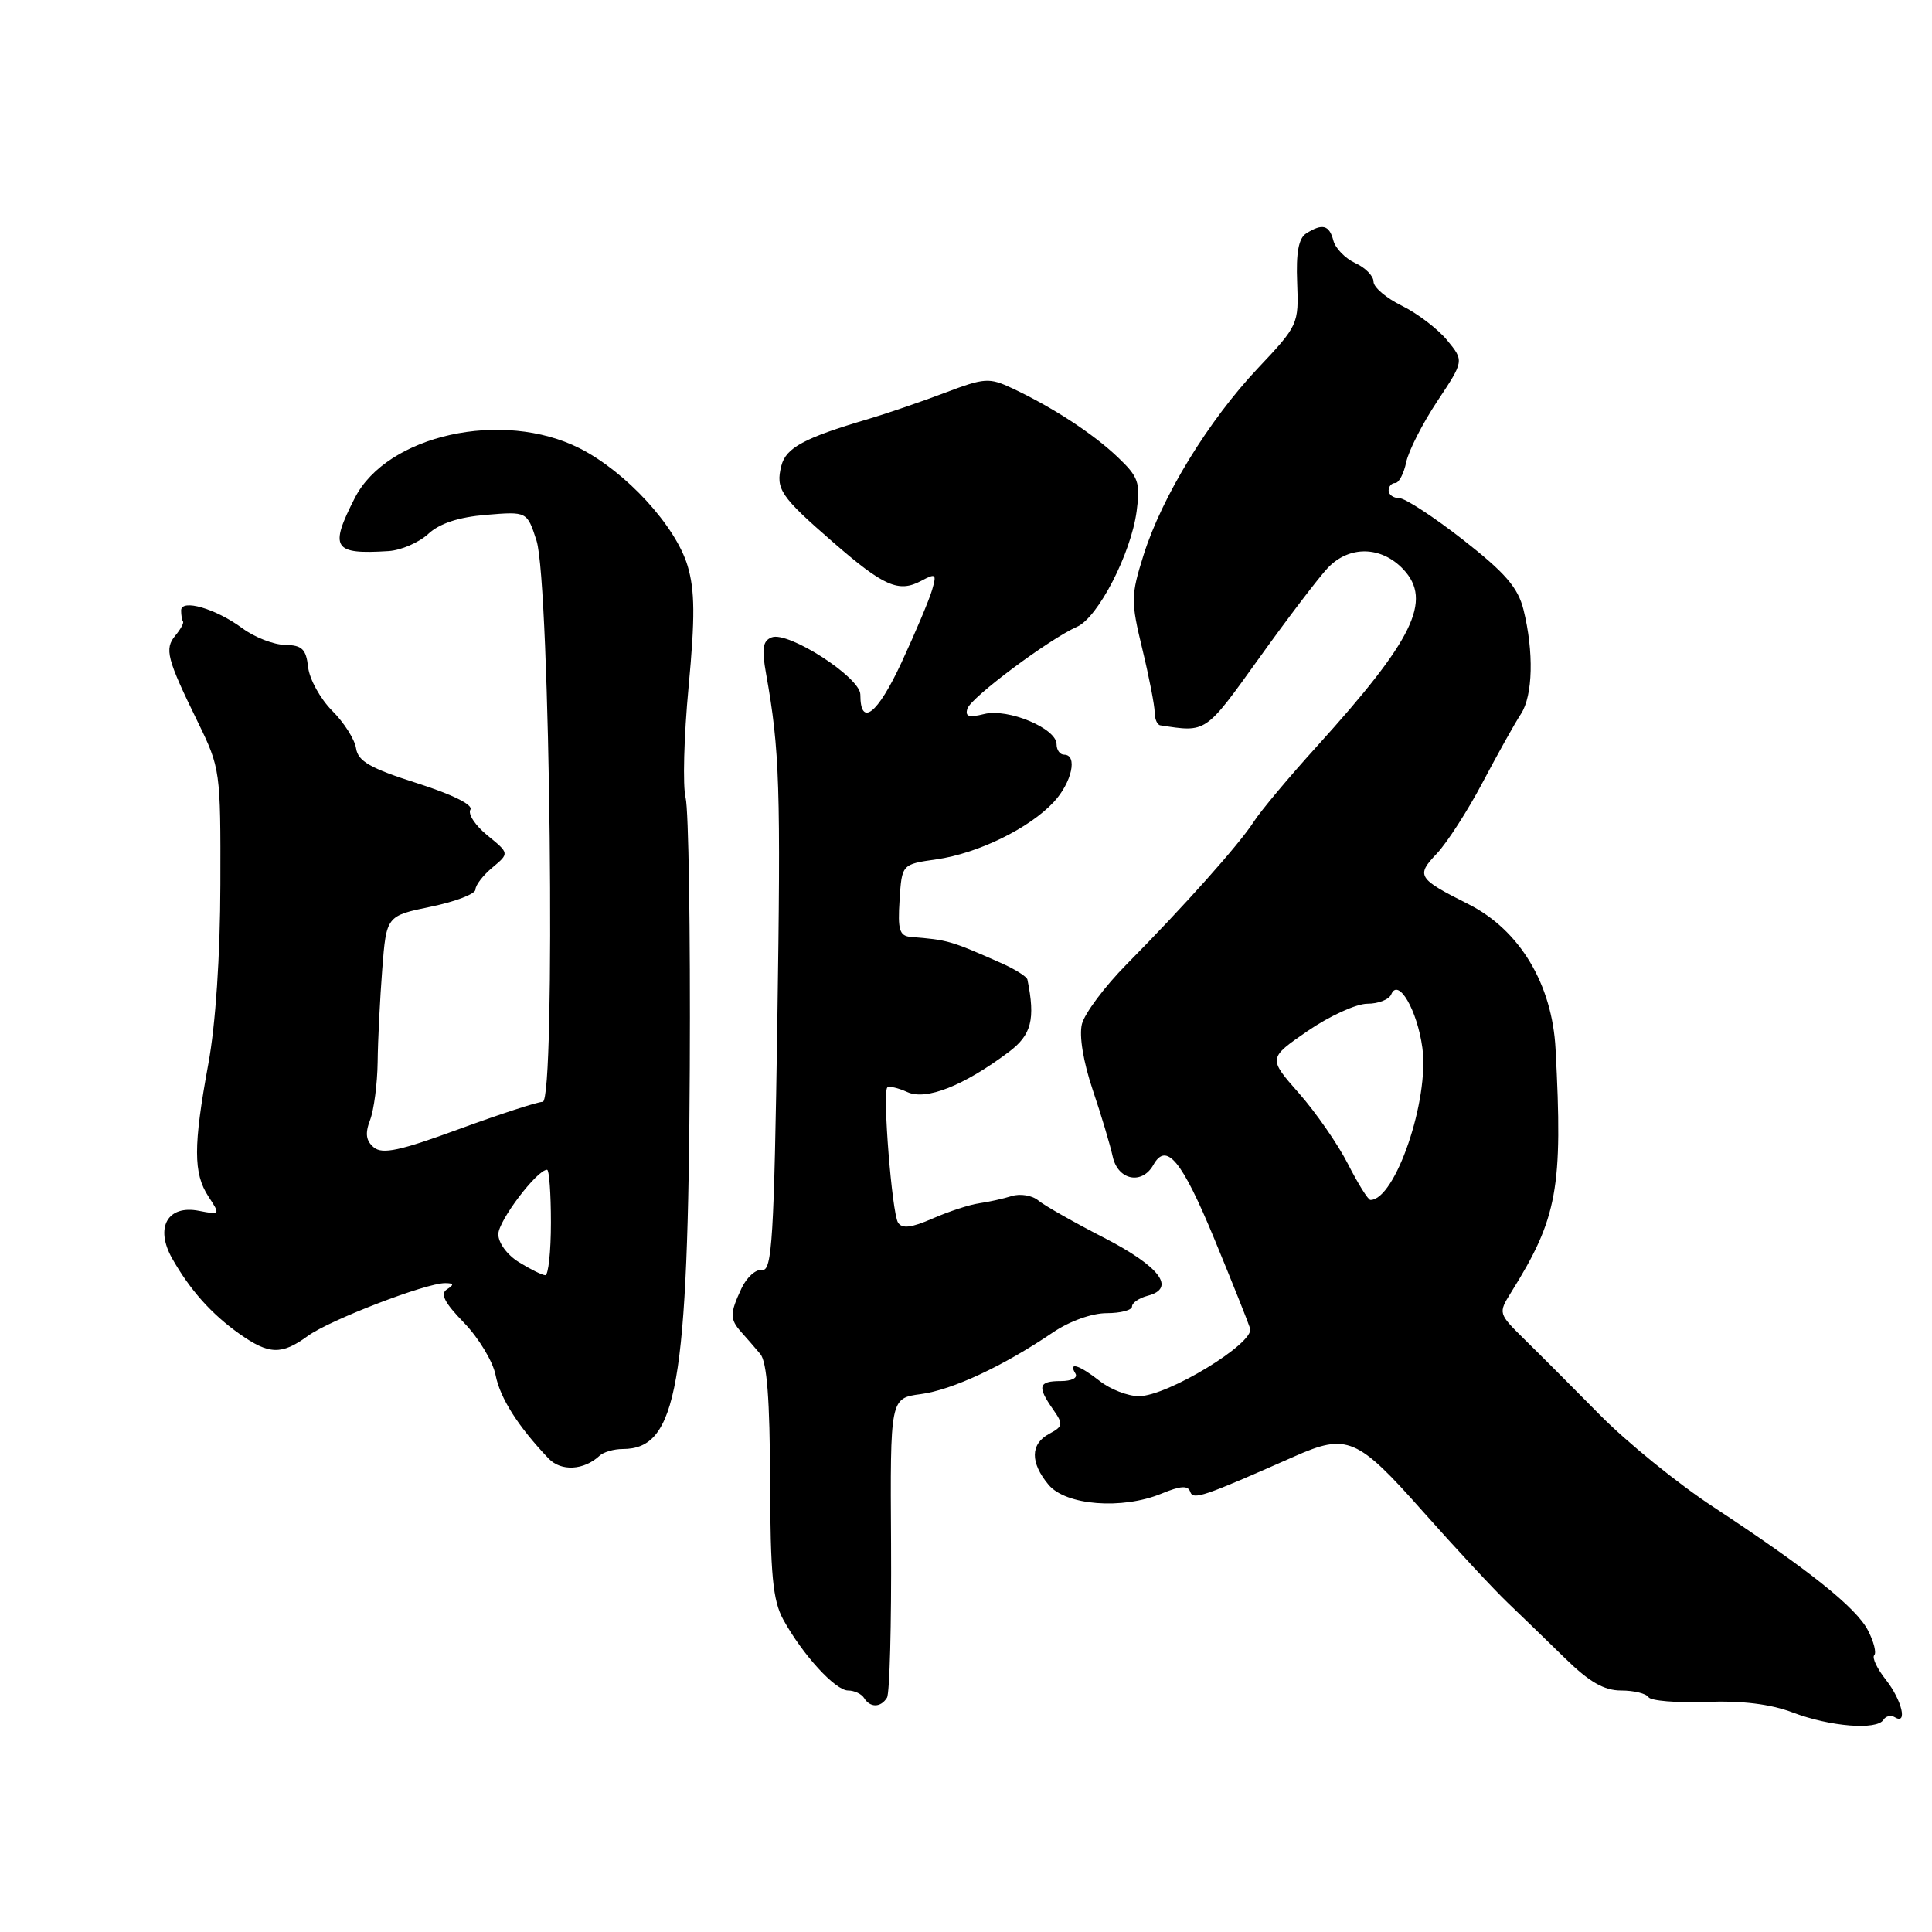 <?xml version="1.0" encoding="UTF-8" standalone="no"?>
<!DOCTYPE svg PUBLIC "-//W3C//DTD SVG 1.1//EN" "http://www.w3.org/Graphics/SVG/1.1/DTD/svg11.dtd" >
<svg xmlns="http://www.w3.org/2000/svg" xmlns:xlink="http://www.w3.org/1999/xlink" version="1.1" viewBox="0 0 256 256">
 <g >
 <path fill="currentColor"
d=" M 249.57 227.88 C 249.88 227.38 250.56 227.23 251.07 227.54 C 252.81 228.62 252.01 225.28 249.89 222.58 C 248.72 221.10 248.03 219.64 248.35 219.32 C 248.66 219.00 248.29 217.53 247.52 216.04 C 245.96 213.01 239.61 207.95 227.00 199.66 C 222.32 196.59 215.57 191.11 212.00 187.49 C 208.43 183.87 203.93 179.36 202.00 177.47 C 198.53 174.05 198.51 174.01 200.22 171.26 C 206.38 161.40 207.10 157.45 206.12 139.00 C 205.67 130.39 201.36 123.23 194.58 119.81 C 187.83 116.42 187.60 116.03 190.39 113.10 C 191.74 111.67 194.49 107.41 196.48 103.63 C 198.48 99.85 200.75 95.78 201.54 94.59 C 203.12 92.16 203.26 86.38 201.87 80.78 C 201.14 77.85 199.45 75.90 193.87 71.53 C 189.98 68.49 186.17 66.00 185.40 66.00 C 184.63 66.00 184.00 65.55 184.00 65.00 C 184.00 64.45 184.39 64.00 184.88 64.00 C 185.36 64.00 186.01 62.76 186.33 61.25 C 186.64 59.74 188.50 56.10 190.45 53.16 C 194.00 47.82 194.00 47.82 191.75 45.08 C 190.51 43.58 187.81 41.52 185.75 40.51 C 183.69 39.50 182.00 38.07 182.00 37.32 C 182.00 36.57 180.91 35.46 179.58 34.86 C 178.26 34.25 176.95 32.91 176.68 31.88 C 176.14 29.81 175.23 29.57 173.08 30.93 C 172.07 31.57 171.72 33.48 171.88 37.44 C 172.10 42.95 172.02 43.13 166.70 48.77 C 160.15 55.70 153.96 65.81 151.53 73.54 C 149.84 78.92 149.83 79.65 151.37 86.02 C 152.27 89.74 153.00 93.51 153.00 94.39 C 153.00 95.28 153.34 96.05 153.75 96.11 C 159.90 97.05 159.65 97.22 166.85 87.19 C 170.67 81.86 174.76 76.49 175.94 75.25 C 178.78 72.26 183.03 72.34 185.95 75.44 C 189.83 79.57 187.30 84.76 174.49 98.90 C 170.80 102.97 167.03 107.47 166.12 108.90 C 164.20 111.89 156.88 120.09 149.25 127.81 C 146.37 130.73 143.72 134.28 143.36 135.69 C 142.97 137.24 143.54 140.68 144.78 144.38 C 145.92 147.74 147.11 151.74 147.44 153.25 C 148.12 156.39 151.32 157.04 152.83 154.35 C 154.55 151.26 156.61 153.76 160.90 164.15 C 163.25 169.84 165.38 175.19 165.65 176.03 C 166.25 177.97 154.70 185.00 150.91 185.00 C 149.46 185.00 147.13 184.10 145.73 183.00 C 142.99 180.85 141.50 180.39 142.50 182.00 C 142.85 182.57 142.01 183.00 140.56 183.00 C 137.60 183.00 137.41 183.71 139.52 186.73 C 140.92 188.73 140.88 188.99 139.02 189.99 C 136.52 191.33 136.49 193.80 138.94 196.74 C 141.22 199.48 148.70 200.06 153.91 197.91 C 156.43 196.87 157.42 196.80 157.71 197.67 C 158.10 198.79 159.39 198.35 171.50 192.99 C 178.50 189.89 179.84 190.46 188.50 200.23 C 192.90 205.19 197.98 210.65 199.78 212.37 C 201.58 214.09 205.01 217.41 207.40 219.75 C 210.60 222.88 212.55 224.00 214.81 224.00 C 216.50 224.00 218.13 224.40 218.43 224.88 C 218.73 225.37 222.16 225.65 226.05 225.51 C 230.82 225.33 234.58 225.79 237.56 226.92 C 242.49 228.79 248.70 229.29 249.57 227.88 Z  M 117.53 224.95 C 117.89 224.37 118.13 215.20 118.07 204.58 C 117.95 185.27 117.95 185.27 122.00 184.73 C 126.19 184.17 132.95 181.01 139.51 176.56 C 141.70 175.07 144.68 174.00 146.64 174.00 C 148.49 174.00 150.00 173.60 150.00 173.12 C 150.00 172.63 150.94 171.99 152.09 171.69 C 155.87 170.70 153.70 167.83 146.29 164.01 C 142.32 161.97 138.40 159.75 137.58 159.07 C 136.77 158.39 135.17 158.13 134.04 158.49 C 132.92 158.84 130.98 159.27 129.75 159.44 C 128.51 159.61 125.75 160.51 123.60 161.45 C 120.74 162.70 119.52 162.84 118.99 161.99 C 118.19 160.69 116.92 144.75 117.57 144.10 C 117.80 143.87 119.00 144.15 120.24 144.71 C 122.72 145.84 127.69 143.88 133.66 139.40 C 136.68 137.14 137.21 135.07 136.14 129.80 C 136.06 129.41 134.54 128.45 132.75 127.65 C 125.95 124.64 125.65 124.55 120.70 124.15 C 119.18 124.02 118.94 123.23 119.20 119.26 C 119.50 114.52 119.50 114.52 124.08 113.87 C 129.60 113.08 136.39 109.76 139.63 106.27 C 142.03 103.68 142.83 100.00 141.00 100.00 C 140.45 100.00 140.00 99.38 140.00 98.61 C 140.00 96.51 133.55 93.82 130.41 94.61 C 128.38 95.12 127.85 94.95 128.19 93.89 C 128.67 92.40 139.03 84.67 142.71 83.05 C 145.49 81.83 149.86 73.36 150.61 67.74 C 151.12 63.95 150.86 63.19 148.11 60.58 C 144.82 57.45 139.53 54.00 134.17 51.47 C 131.06 50.01 130.48 50.05 125.17 52.06 C 122.05 53.24 117.47 54.81 115.00 55.54 C 106.55 58.03 104.13 59.34 103.53 61.73 C 102.76 64.81 103.41 65.78 110.37 71.83 C 117.11 77.70 119.08 78.56 122.06 76.97 C 124.00 75.93 124.13 76.03 123.51 78.16 C 123.14 79.45 121.31 83.79 119.44 87.82 C 116.26 94.66 114.00 96.41 114.00 92.03 C 114.00 89.76 104.46 83.61 102.26 84.45 C 101.07 84.91 100.91 85.92 101.51 89.27 C 103.32 99.39 103.47 104.24 103.00 135.50 C 102.57 164.08 102.30 168.47 101.00 168.27 C 100.17 168.14 98.94 169.24 98.25 170.72 C 96.69 174.06 96.69 174.80 98.25 176.54 C 98.94 177.30 100.06 178.60 100.75 179.42 C 101.63 180.47 102.01 185.49 102.04 196.21 C 102.08 208.69 102.40 212.07 103.79 214.61 C 106.36 219.27 110.68 224.00 112.38 224.00 C 113.20 224.00 114.16 224.45 114.50 225.00 C 115.30 226.30 116.71 226.28 117.53 224.95 Z  M 79.45 192.89 C 79.97 192.40 81.35 192.00 82.51 192.00 C 89.72 192.00 91.18 183.71 91.40 141.50 C 91.49 123.35 91.24 107.25 90.85 105.72 C 90.45 104.19 90.62 97.58 91.24 91.04 C 92.11 81.75 92.08 78.23 91.11 74.97 C 89.52 69.67 82.95 62.52 76.82 59.41 C 66.61 54.24 51.28 57.62 47.01 65.99 C 43.61 72.64 44.16 73.49 51.50 73.02 C 53.15 72.91 55.51 71.89 56.74 70.75 C 58.25 69.35 60.77 68.52 64.41 68.22 C 69.84 67.77 69.84 67.77 71.09 71.63 C 72.90 77.27 73.66 146.00 71.91 146.00 C 71.22 146.00 66.23 147.63 60.82 149.61 C 53.01 152.48 50.68 152.98 49.54 152.04 C 48.49 151.16 48.35 150.20 49.04 148.40 C 49.55 147.06 50.00 143.61 50.04 140.73 C 50.07 137.85 50.35 132.32 50.65 128.43 C 51.20 121.36 51.20 121.36 57.10 120.14 C 60.35 119.47 63.00 118.45 63.00 117.87 C 63.00 117.29 64.01 115.98 65.25 114.95 C 67.50 113.07 67.50 113.07 64.59 110.70 C 62.99 109.40 61.97 107.86 62.33 107.28 C 62.72 106.65 59.92 105.26 55.24 103.77 C 49.06 101.80 47.44 100.87 47.18 99.16 C 47.01 97.98 45.58 95.73 44.01 94.17 C 42.45 92.60 41.01 90.01 40.83 88.41 C 40.56 86.00 40.03 85.49 37.77 85.45 C 36.27 85.43 33.73 84.44 32.12 83.25 C 28.59 80.64 24.00 79.31 24.00 80.89 C 24.00 81.50 24.11 82.16 24.25 82.35 C 24.39 82.54 23.93 83.38 23.23 84.22 C 21.77 85.99 22.10 87.27 26.22 95.69 C 29.19 101.78 29.24 102.15 29.20 117.19 C 29.18 126.64 28.57 135.76 27.60 141.00 C 25.61 151.84 25.61 155.47 27.61 158.53 C 29.21 160.97 29.20 160.99 26.36 160.44 C 22.20 159.62 20.50 162.65 22.81 166.75 C 25.18 170.93 28.03 174.13 31.74 176.75 C 35.65 179.51 37.31 179.56 40.79 177.02 C 43.67 174.92 56.47 169.99 59.00 170.02 C 60.14 170.03 60.20 170.22 59.23 170.84 C 58.29 171.43 58.89 172.61 61.50 175.29 C 63.44 177.30 65.32 180.42 65.67 182.22 C 66.27 185.27 68.66 189.03 72.69 193.26 C 74.35 195.00 77.37 194.83 79.45 192.89 Z  M 178.62 154.25 C 177.29 151.64 174.37 147.41 172.12 144.86 C 168.03 140.22 168.03 140.22 173.27 136.61 C 176.16 134.63 179.71 133.00 181.18 133.00 C 182.64 133.00 184.07 132.44 184.35 131.75 C 185.28 129.52 187.79 133.84 188.47 138.83 C 189.41 145.72 184.88 159.00 181.59 159.00 C 181.28 159.00 179.95 156.86 178.62 154.25 Z  M 68.75 167.24 C 67.19 166.28 66.01 164.66 66.03 163.52 C 66.06 161.73 71.16 155.00 72.49 155.00 C 72.77 155.00 73.00 158.15 73.00 162.00 C 73.00 165.85 72.66 168.99 72.25 168.97 C 71.84 168.96 70.26 168.18 68.75 167.24 Z "/>
</g>
</svg>